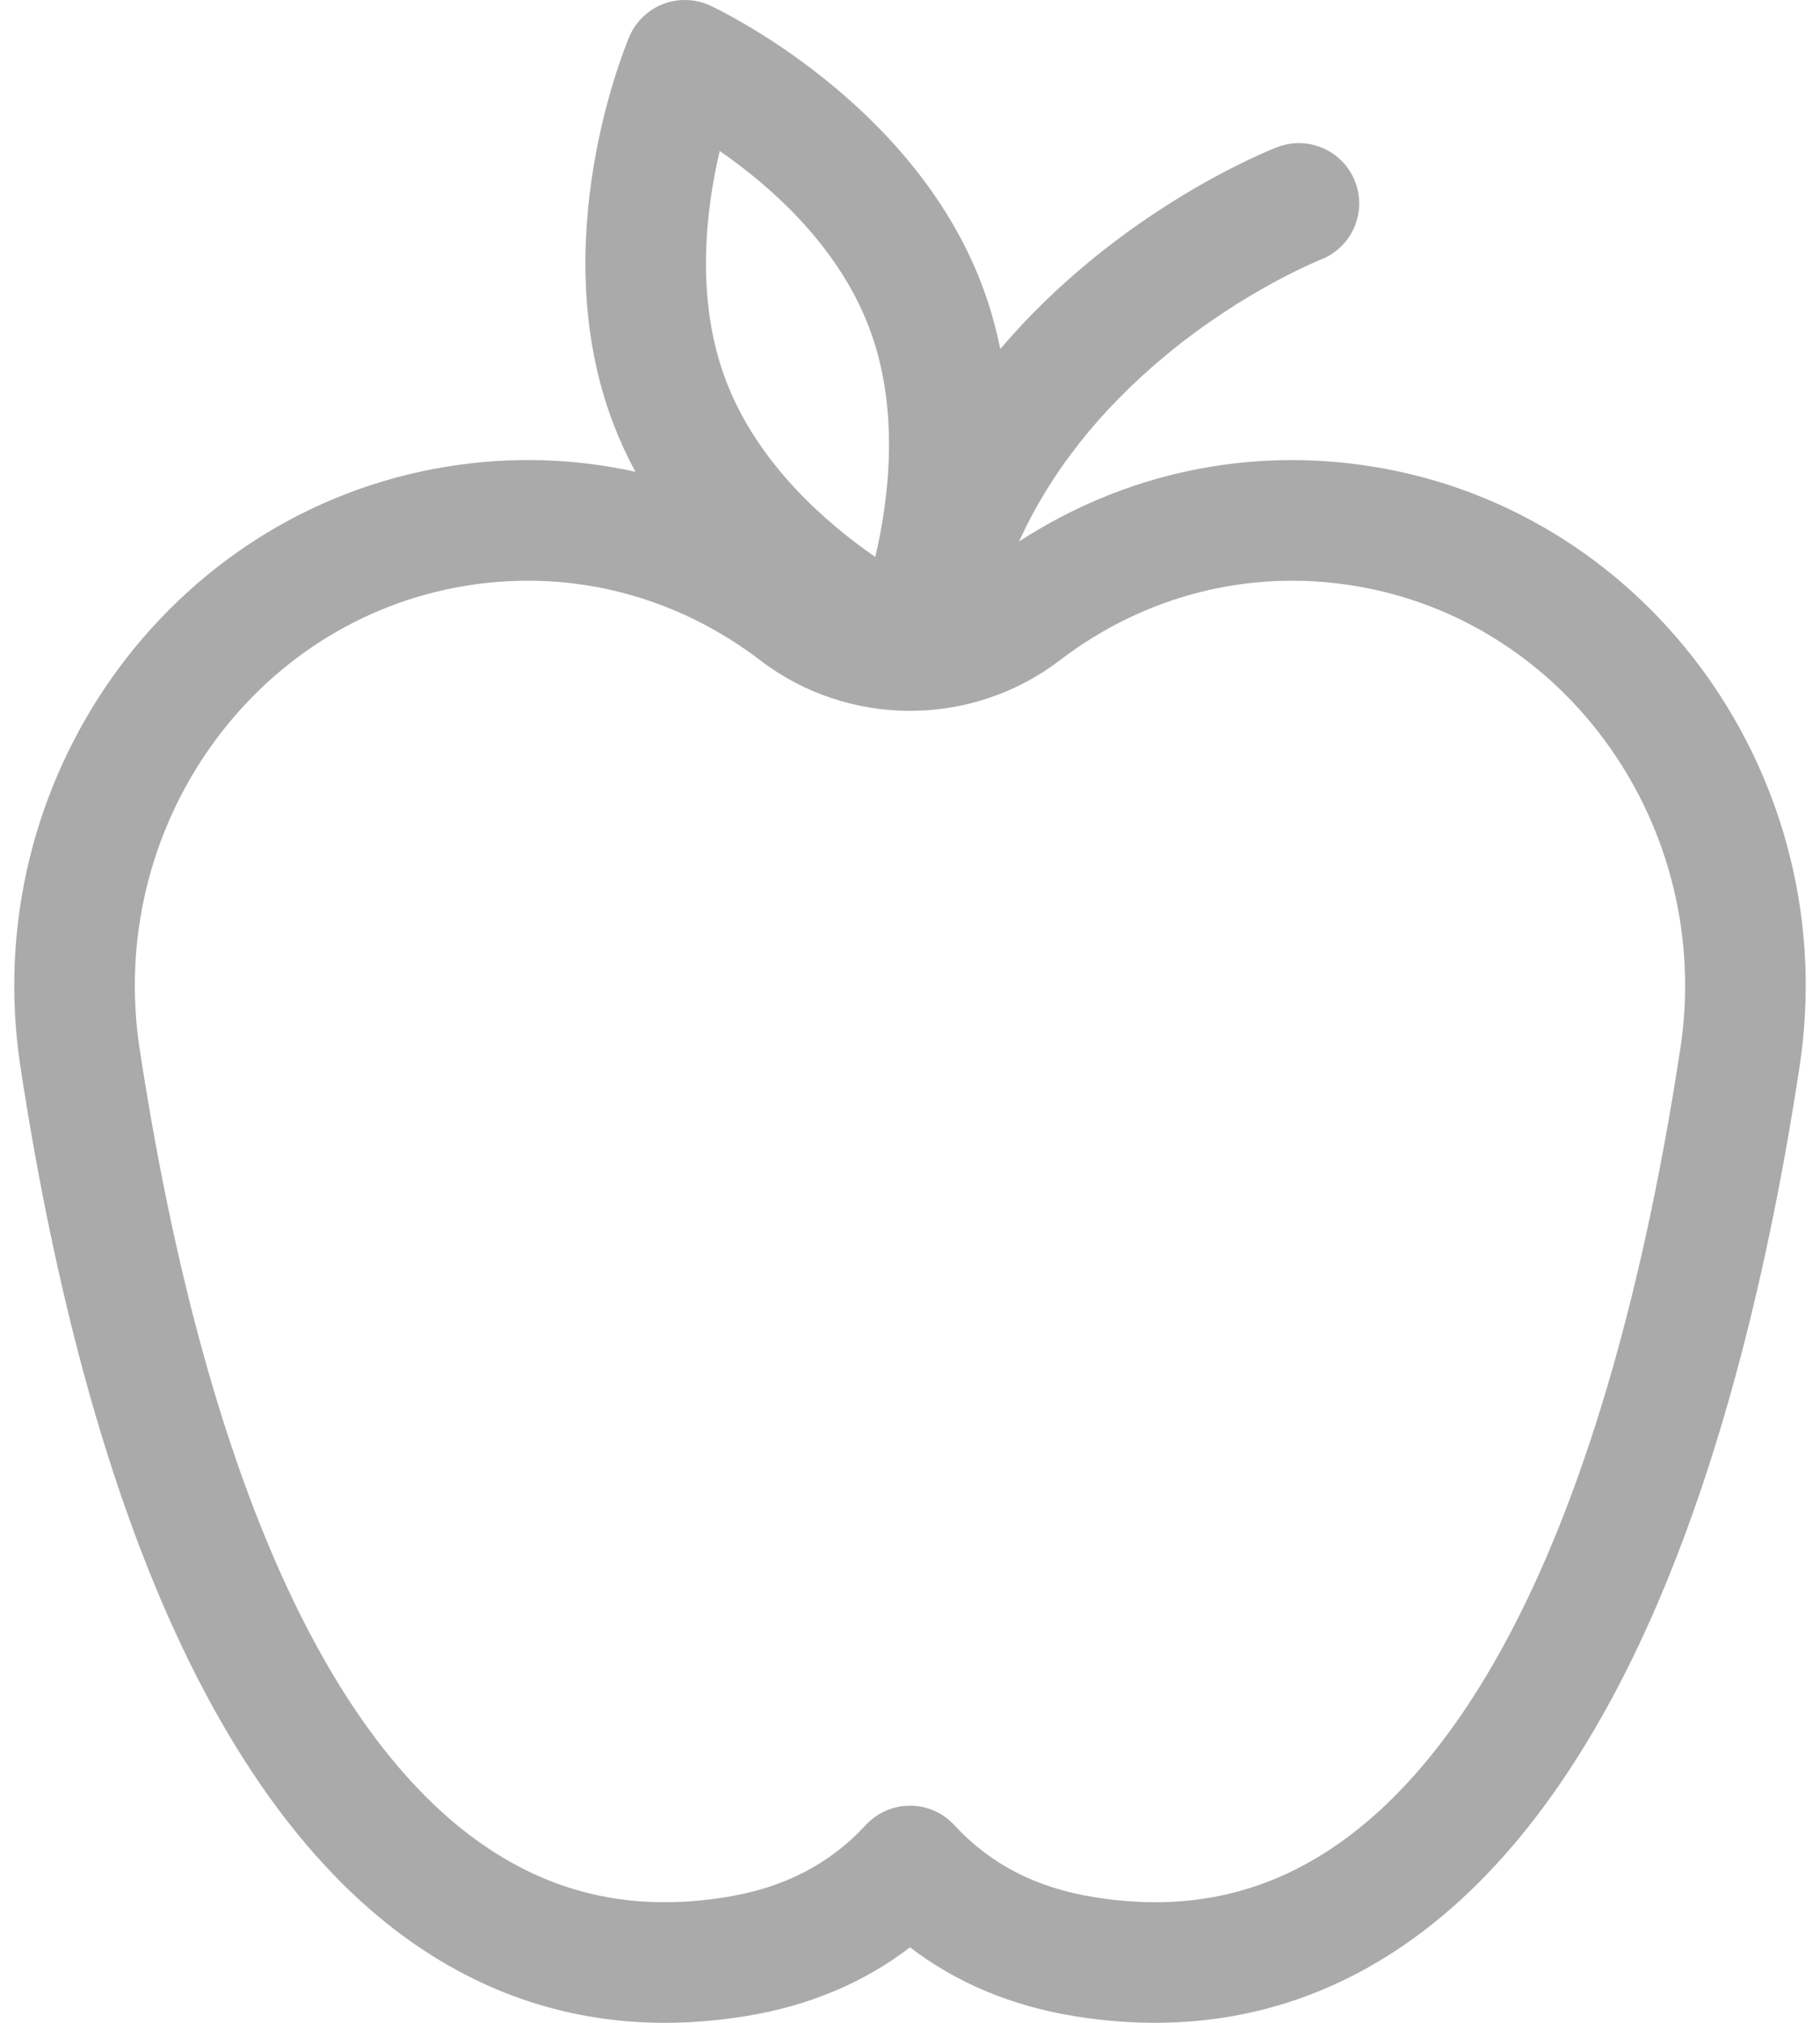 <svg width="36" height="40" viewBox="0 0 36 40" fill="none" xmlns="http://www.w3.org/2000/svg">
<path d="M27.154 9.227C24.692 8.83 22.237 9.355 20.156 10.709C20.777 9.346 21.748 8.112 23.061 7.025C24.626 5.73 26.11 5.14 26.122 5.135C26.736 4.898 27.042 4.207 26.805 3.593C26.567 2.979 25.877 2.673 25.262 2.911C25.074 2.983 22.119 4.158 19.786 6.901C19.698 6.469 19.576 6.034 19.411 5.604C18.023 1.987 14.208 0.185 14.047 0.11C13.902 0.043 13.745 0.006 13.585 0.001C13.426 -0.005 13.267 0.022 13.118 0.079C12.969 0.136 12.833 0.223 12.718 0.334C12.603 0.444 12.511 0.577 12.449 0.724C12.379 0.888 10.749 4.779 12.138 8.395C12.261 8.715 12.405 9.027 12.568 9.329C11.362 9.062 10.105 9.023 8.847 9.226C3.328 10.117 -0.459 15.443 0.405 21.099C1.019 25.126 1.917 28.584 3.075 31.378C4.388 34.547 6.046 36.876 8.003 38.303C9.553 39.432 11.279 40 13.152 40C13.671 40 14.2 39.956 14.741 39.869C15.987 39.668 17.079 39.212 18 38.507C18.922 39.212 20.013 39.668 21.26 39.869C23.752 40.271 26.019 39.744 27.997 38.303C29.954 36.877 31.613 34.547 32.925 31.378C34.083 28.584 34.981 25.126 35.595 21.099C36.459 15.443 32.672 10.117 27.154 9.227ZM14.236 2.985C15.223 3.668 16.562 4.836 17.184 6.458C17.803 8.07 17.589 9.842 17.313 11.014C16.326 10.331 14.987 9.163 14.365 7.541C13.746 5.929 13.96 4.157 14.236 2.985ZM33.237 20.74C32.025 28.684 29.727 34.091 26.592 36.375C25.127 37.443 23.506 37.816 21.639 37.514C20.495 37.33 19.591 36.864 18.876 36.09C18.764 35.969 18.629 35.872 18.478 35.806C18.327 35.74 18.165 35.706 18 35.706C17.835 35.706 17.673 35.74 17.522 35.806C17.371 35.872 17.235 35.969 17.124 36.09C16.409 36.864 15.505 37.33 14.361 37.514C12.493 37.816 10.873 37.443 9.407 36.375C6.272 34.091 3.975 28.684 2.762 20.74C2.096 16.372 4.996 12.264 9.226 11.581C9.628 11.516 10.034 11.484 10.441 11.483C12.088 11.483 13.685 12.025 15.036 13.056C16.781 14.39 19.219 14.39 20.964 13.056C22.645 11.772 24.708 11.248 26.773 11.581H26.773C31.004 12.264 33.904 16.372 33.237 20.74Z" fill="#AAAAAA"/>
</svg>
